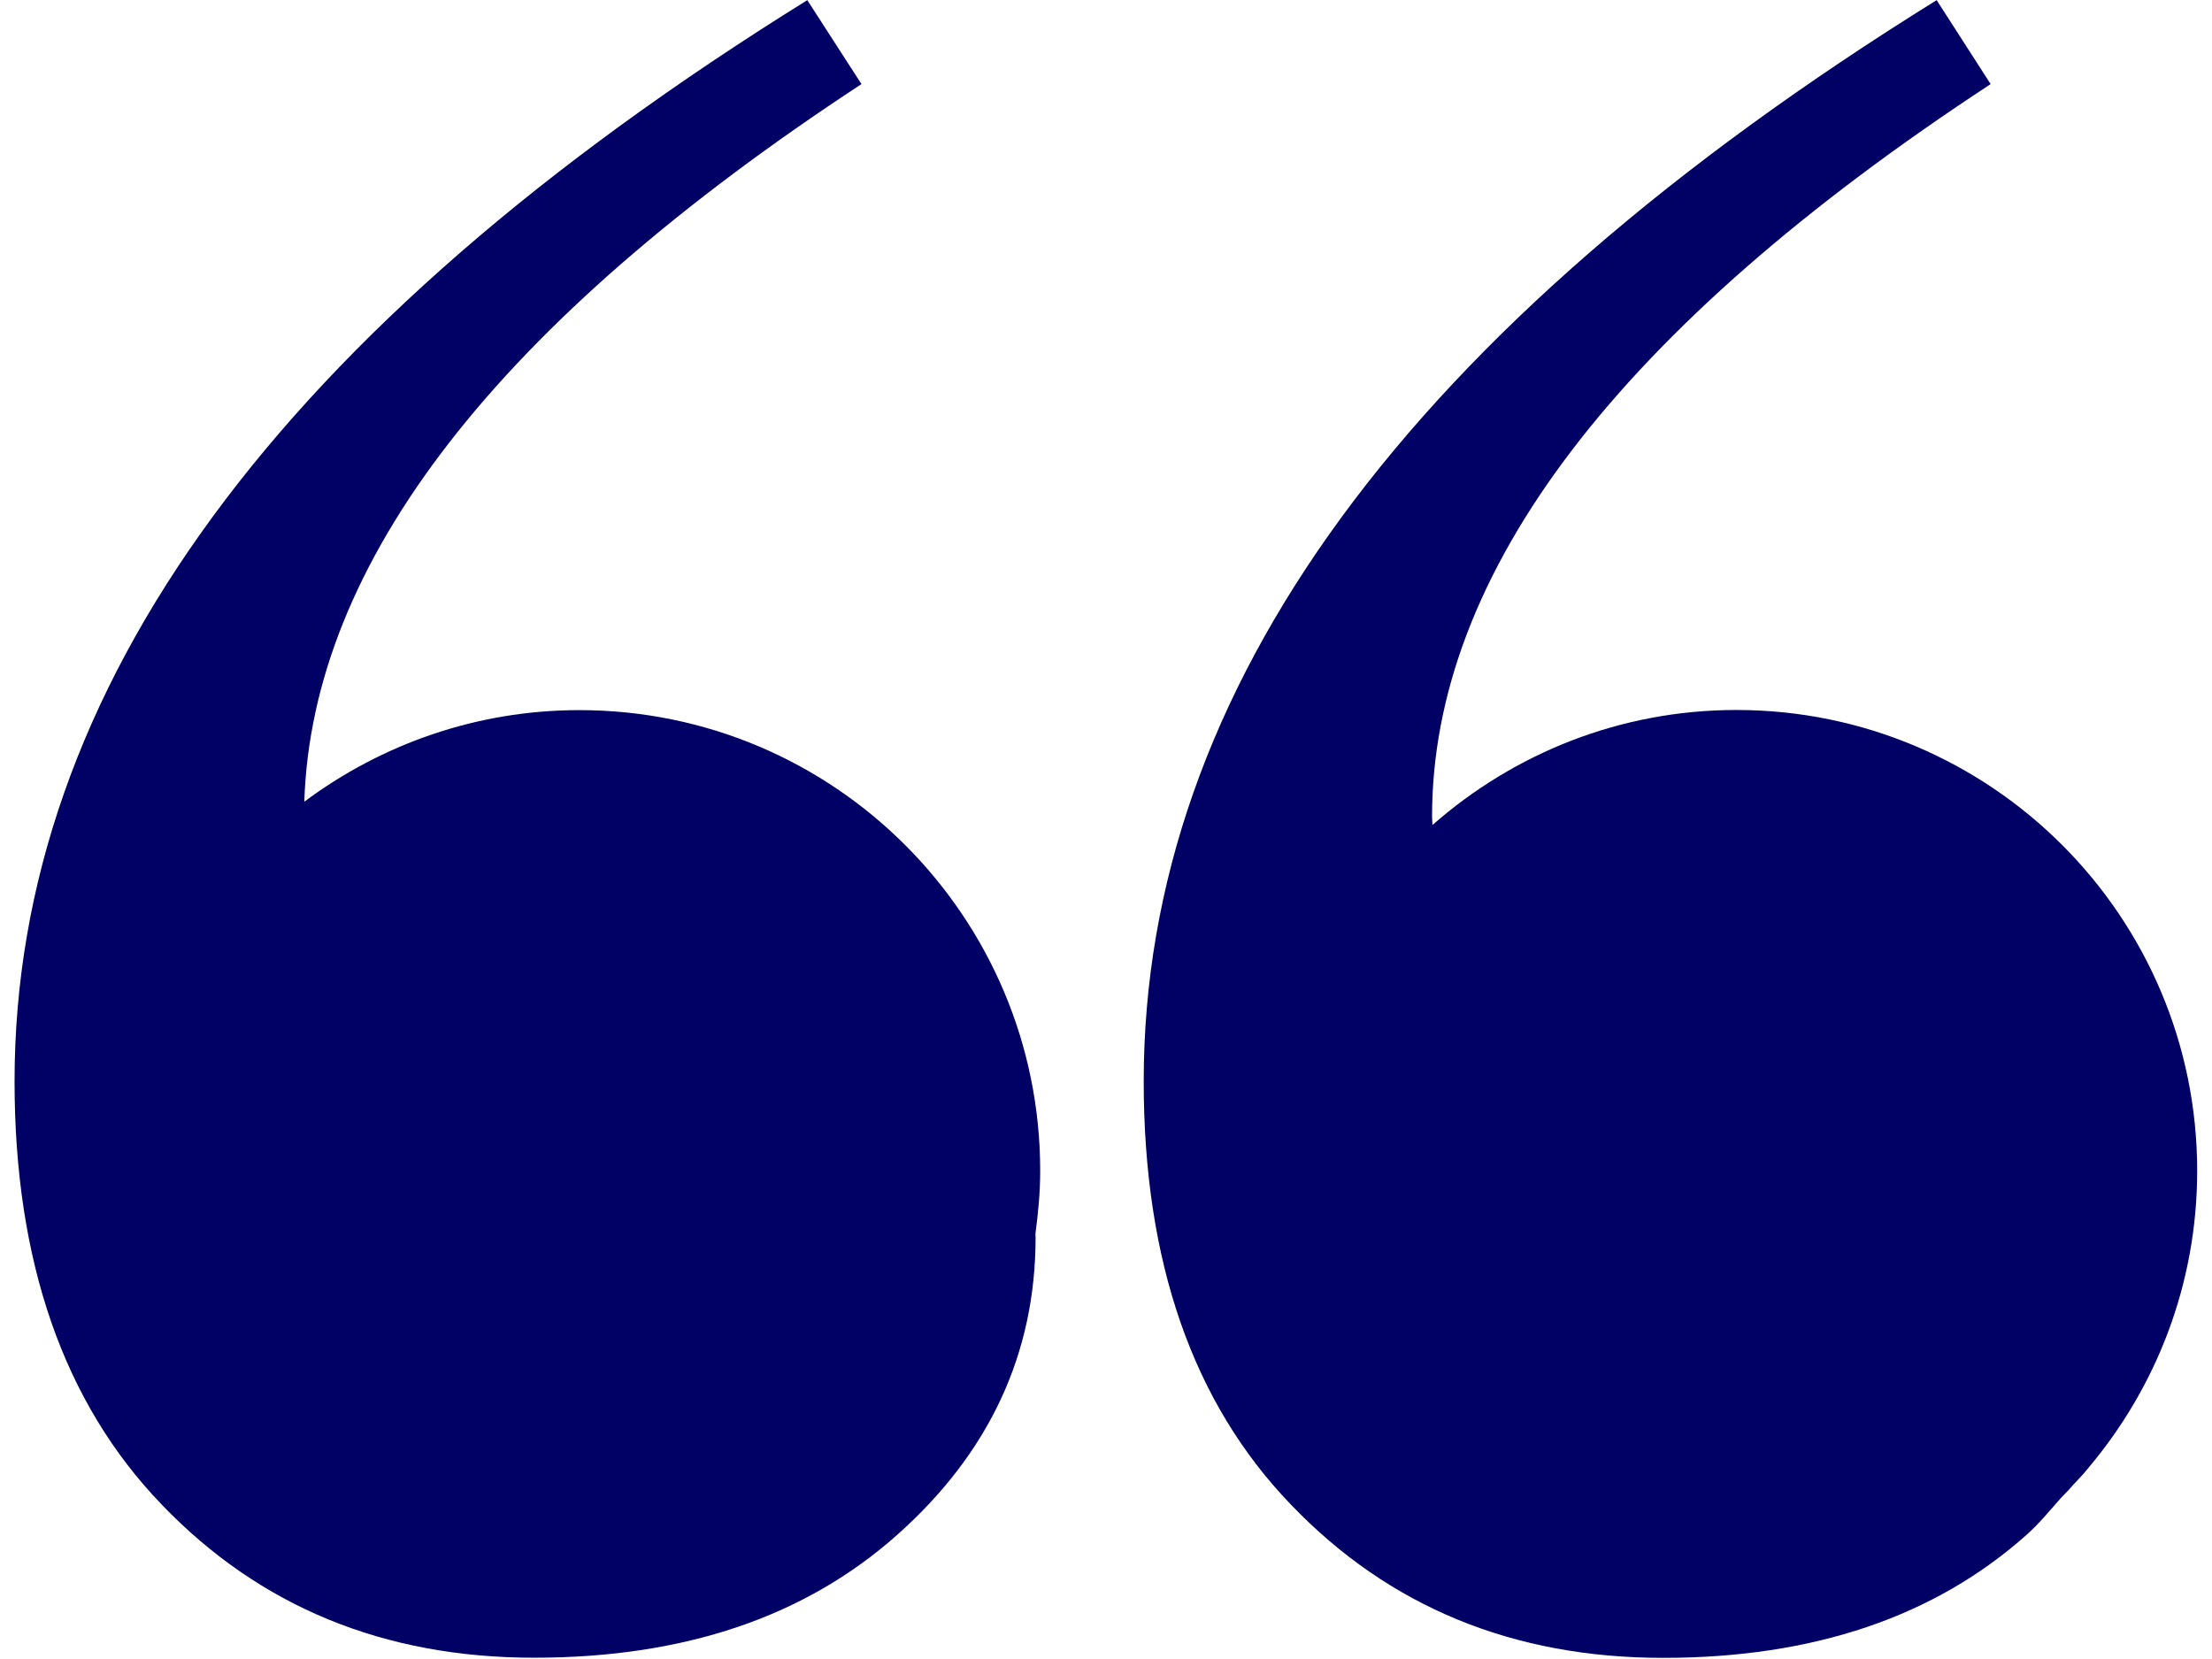 <svg xmlns="http://www.w3.org/2000/svg" xmlns:xlink="http://www.w3.org/1999/xlink" width="80" zoomAndPan="magnify" viewBox="0 0 60 45" height="60" preserveAspectRatio="xMidYMid meet" version="1.0"><defs><clipPath id="08edfa2fd3"><path d="M 0.395 0 L 29 0 L 29 45 L 0.395 45 Z M 0.395 0 " clip-rule="nonzero"/></clipPath><clipPath id="a6069411d7"><path d="M 31 0 L 59.645 0 L 59.645 45 L 31 45 Z M 31 0 " clip-rule="nonzero"/></clipPath></defs><g clip-path="url(#08edfa2fd3)"><path fill="#000065" d="M 15.715 19.262 C 12.914 19.262 10.336 20.195 8.254 21.746 C 8.461 15.262 13.473 8.77 23.367 2.281 L 21.898 0.004 C 7.562 8.91 0.395 18.684 0.395 29.328 C 0.395 34.215 1.723 38.047 4.387 40.812 C 7.047 43.582 10.414 44.965 14.488 44.965 C 18.562 44.965 21.844 43.855 24.344 41.625 C 26.84 39.402 28.09 36.711 28.09 33.562 C 28.09 33.527 28.086 33.504 28.086 33.465 C 28.16 32.906 28.215 32.344 28.215 31.758 C 28.215 24.859 22.617 19.262 15.715 19.262 Z M 15.715 19.262 " fill-opacity="1" fill-rule="nonzero"/></g><g clip-path="url(#a6069411d7)"><path fill="#000065" d="M 56.133 40.391 C 56.293 40.203 56.488 40.023 56.637 39.828 C 58.48 37.648 59.598 34.84 59.598 31.758 C 59.598 24.859 54 19.258 47.098 19.258 C 43.938 19.258 41.059 20.441 38.855 22.379 C 38.855 22.301 38.844 22.238 38.844 22.156 C 38.844 15.535 43.895 8.906 53.996 2.281 L 52.531 0.004 C 38.191 8.91 31.023 18.684 31.023 29.332 C 31.023 34.219 32.352 38.047 35.016 40.812 C 37.676 43.586 41.043 44.969 45.113 44.969 C 49.188 44.969 52.477 43.855 54.973 41.629 C 55.324 41.316 55.602 40.969 55.902 40.633 C 55.98 40.555 56.055 40.473 56.133 40.391 Z M 56.133 40.391 " fill-opacity="1" fill-rule="nonzero"/></g></svg>